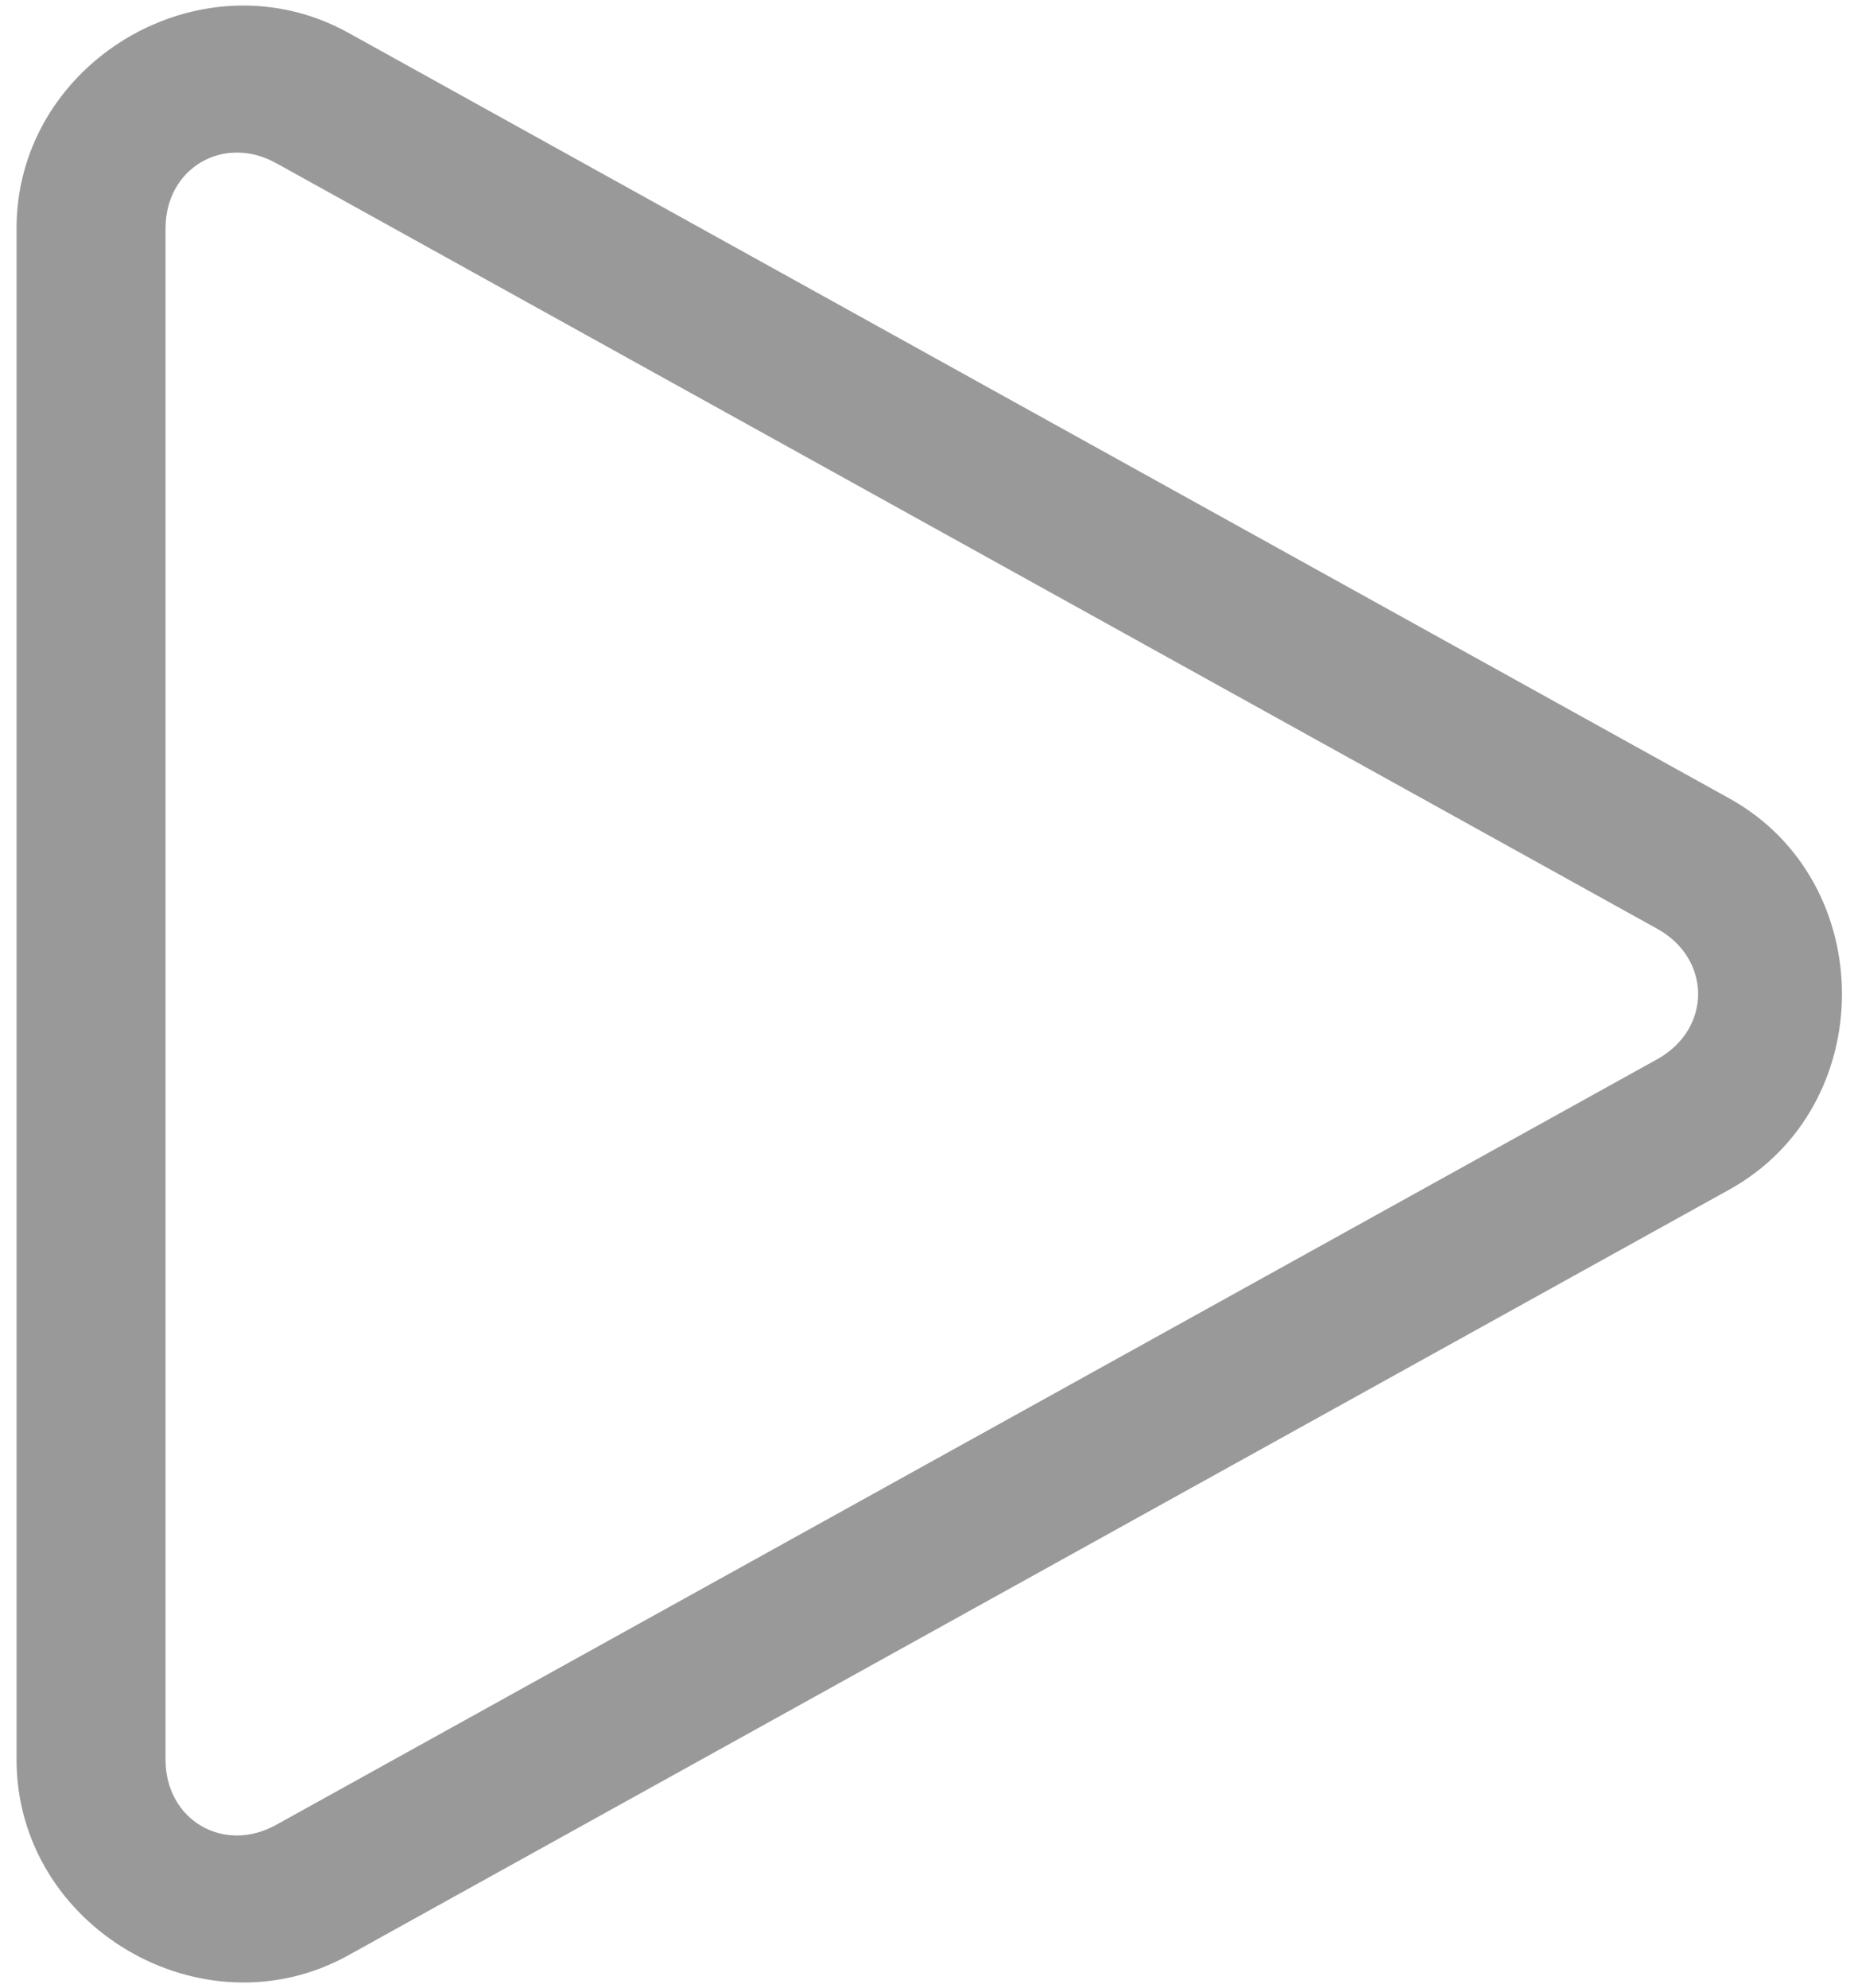 <svg width="28" height="30" viewBox="0 0 28 30" xmlns="http://www.w3.org/2000/svg">
<path d="M3.547 0.086C1.828 0.154 0.25 1.557 0.25 3.447V26.559C0.25 29.078 3.057 30.732 5.261 29.511L26.118 17.954C28.385 16.698 28.385 13.307 26.118 12.051L5.261 0.495C4.71 0.19 4.12 0.064 3.547 0.086ZM3.574 2.303C3.768 2.302 3.971 2.352 4.17 2.462L25.028 14.018C25.852 14.475 25.852 15.53 25.028 15.987L4.17 27.543C3.374 27.984 2.5 27.468 2.5 26.559V3.447C2.5 2.992 2.718 2.636 3.036 2.449C3.195 2.355 3.38 2.303 3.574 2.303Z" fill="#999999"/>
</svg>
